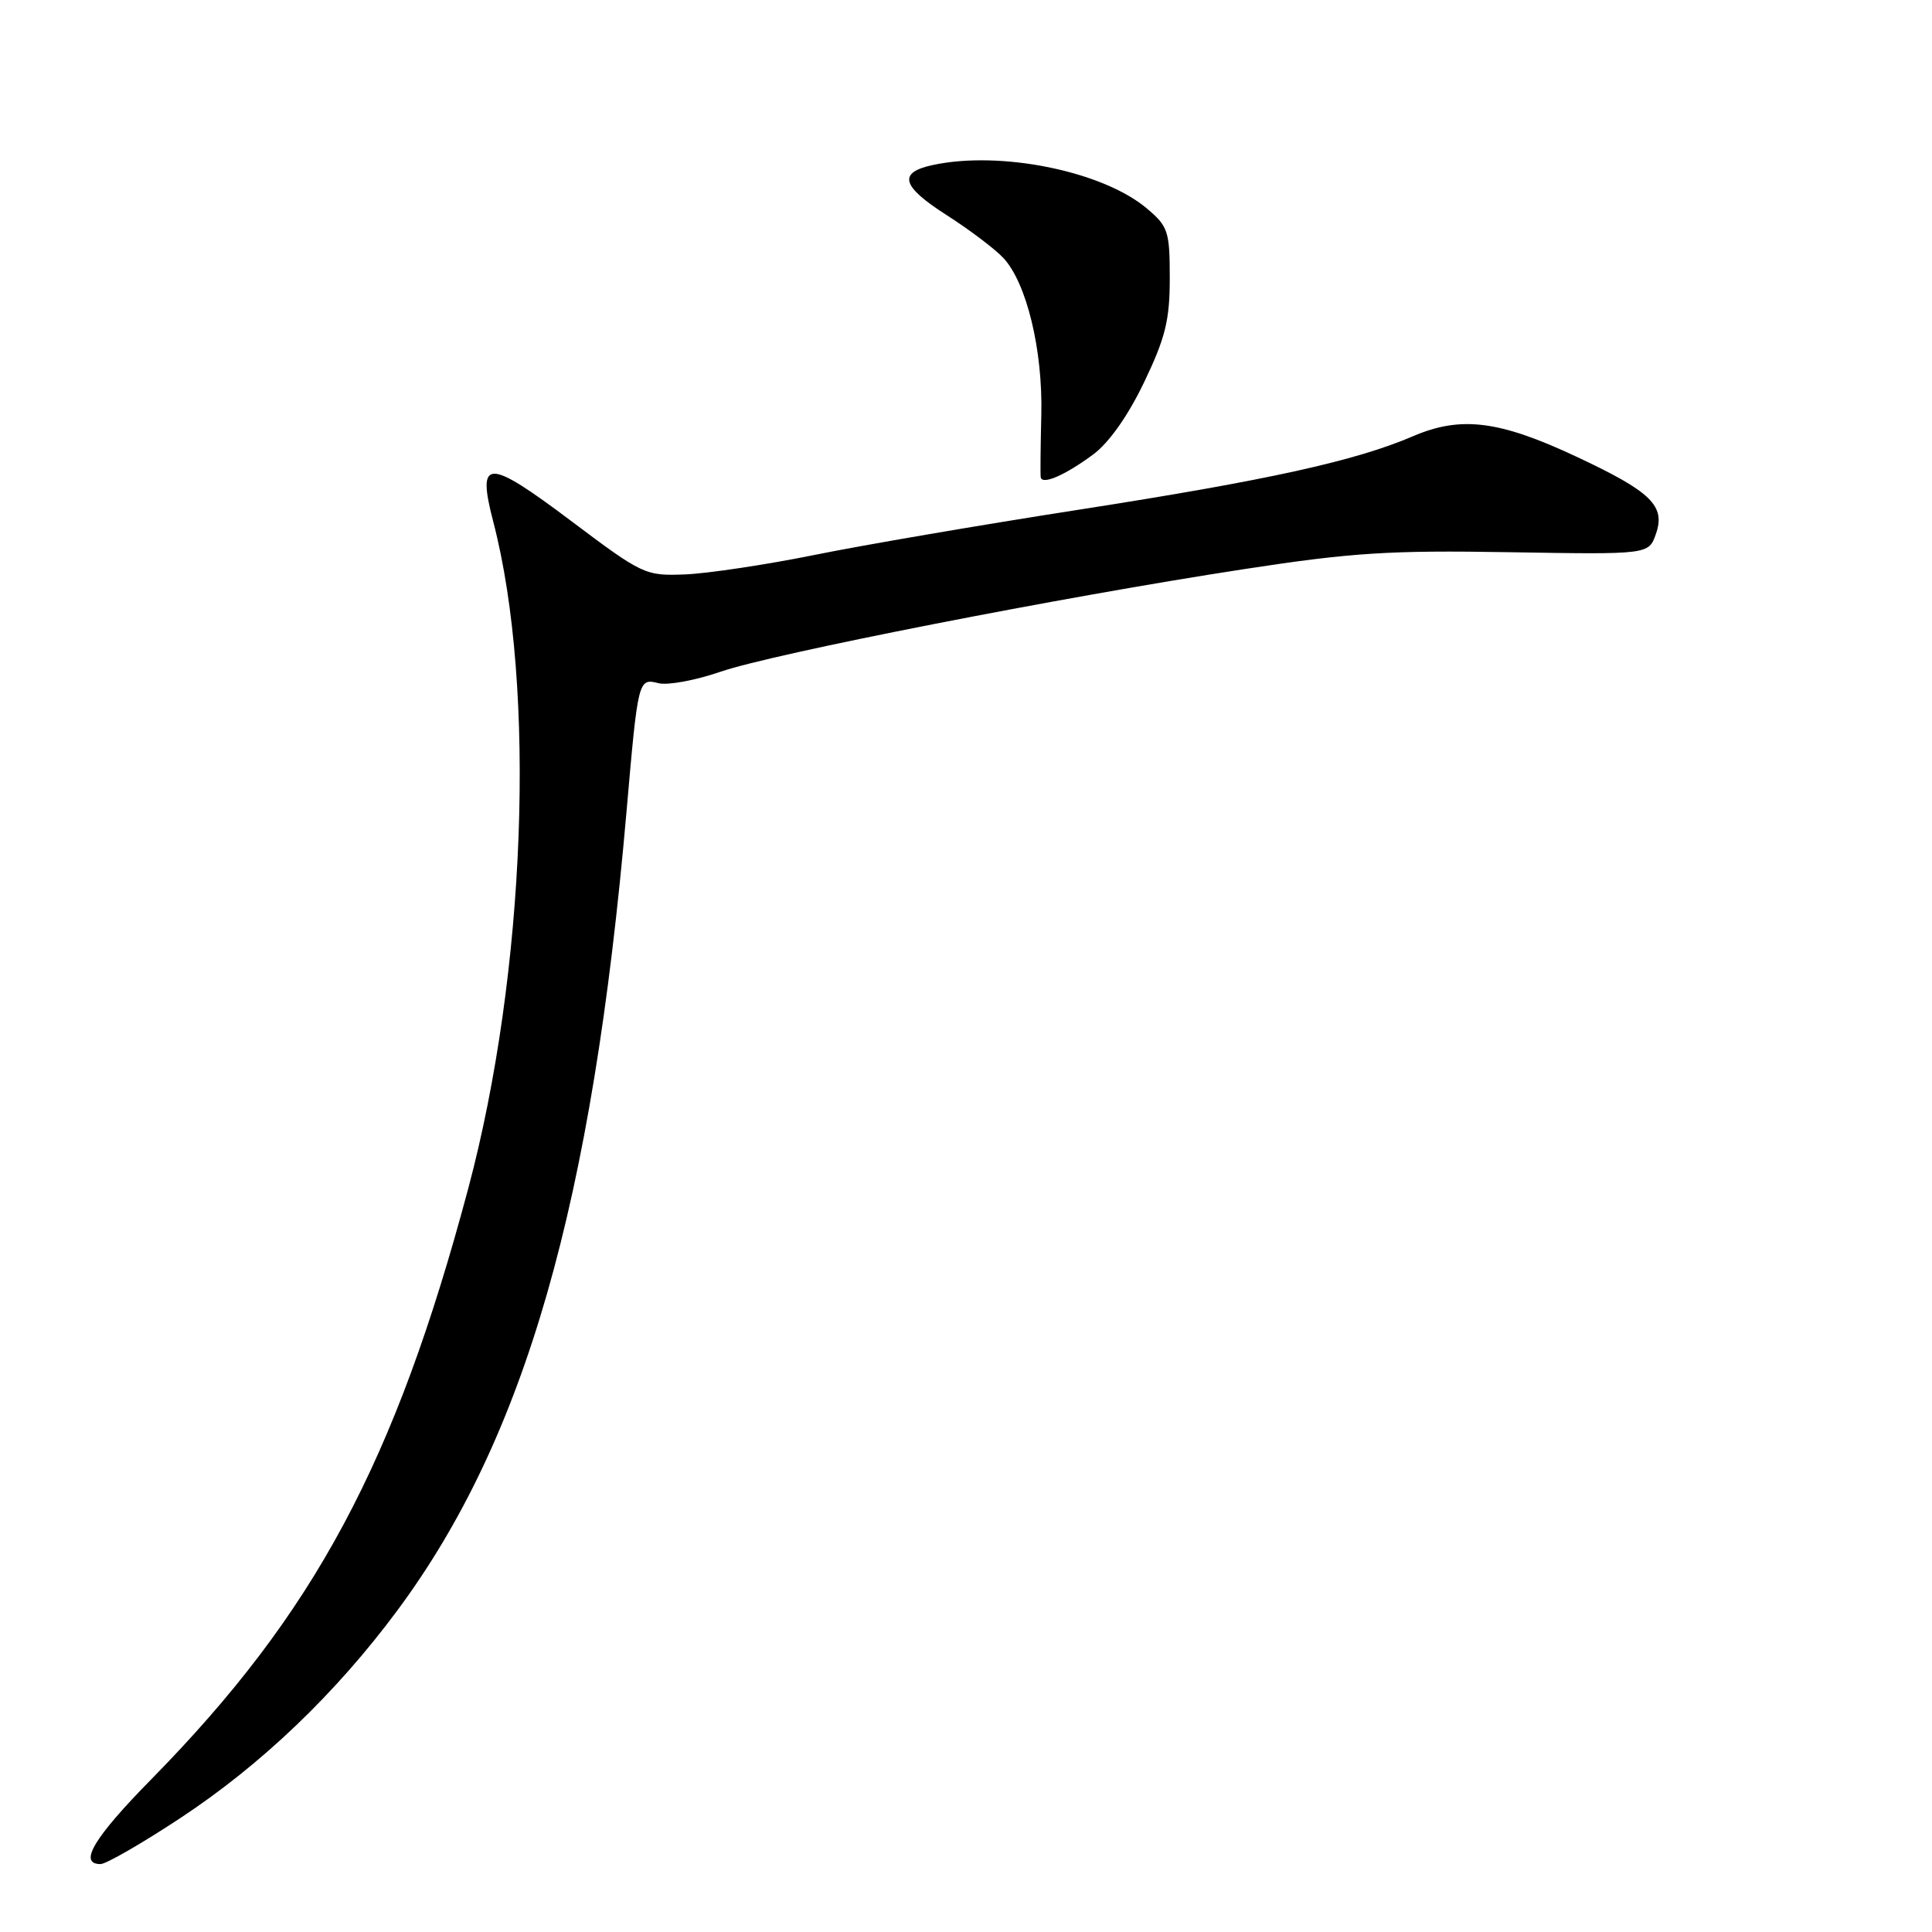 <?xml version="1.0" encoding="UTF-8" standalone="no"?>
<!DOCTYPE svg PUBLIC "-//W3C//DTD SVG 1.1//EN" "http://www.w3.org/Graphics/SVG/1.1/DTD/svg11.dtd" >
<svg xmlns="http://www.w3.org/2000/svg" xmlns:xlink="http://www.w3.org/1999/xlink" version="1.1" viewBox="0 0 256 256">
 <g >
 <path fill="currentColor"
d=" M 23.81 240.96 C 34.61 233.85 44.48 224.41 52.66 213.38 C 69.60 190.53 78.50 159.50 83.02 107.50 C 84.55 89.93 84.57 89.85 87.27 90.53 C 88.50 90.83 92.20 90.14 95.50 89.00 C 102.44 86.61 140.64 79.12 164.87 75.41 C 179.12 73.22 184.15 72.90 199.98 73.17 C 218.46 73.48 218.46 73.48 219.41 70.77 C 220.73 67.03 218.81 65.16 208.90 60.52 C 198.68 55.72 193.58 55.08 187.26 57.79 C 179.58 61.09 168.02 63.63 143.00 67.53 C 130.07 69.54 114.28 72.24 107.89 73.54 C 101.51 74.83 93.83 75.98 90.84 76.11 C 85.49 76.32 85.19 76.18 75.65 69.01 C 64.54 60.66 63.16 60.68 65.36 69.13 C 71.09 91.12 69.67 128.90 62.04 157.50 C 52.34 193.85 41.67 213.75 20.08 235.73 C 12.43 243.51 10.34 247.00 13.32 247.00 C 14.05 247.00 18.77 244.28 23.81 240.96 Z  M 144.85 60.22 C 146.94 58.68 149.48 55.08 151.60 50.65 C 154.42 44.77 155.00 42.42 155.00 36.87 C 155.00 30.64 154.79 30.00 151.95 27.61 C 146.08 22.67 132.55 19.93 123.58 21.87 C 118.95 22.87 119.44 24.67 125.40 28.48 C 128.45 30.43 131.85 33.00 132.95 34.18 C 136.03 37.48 138.18 46.37 137.98 54.93 C 137.88 59.09 137.84 62.82 137.90 63.22 C 138.05 64.31 141.11 62.99 144.85 60.22 Z "/>
</g>
</svg>